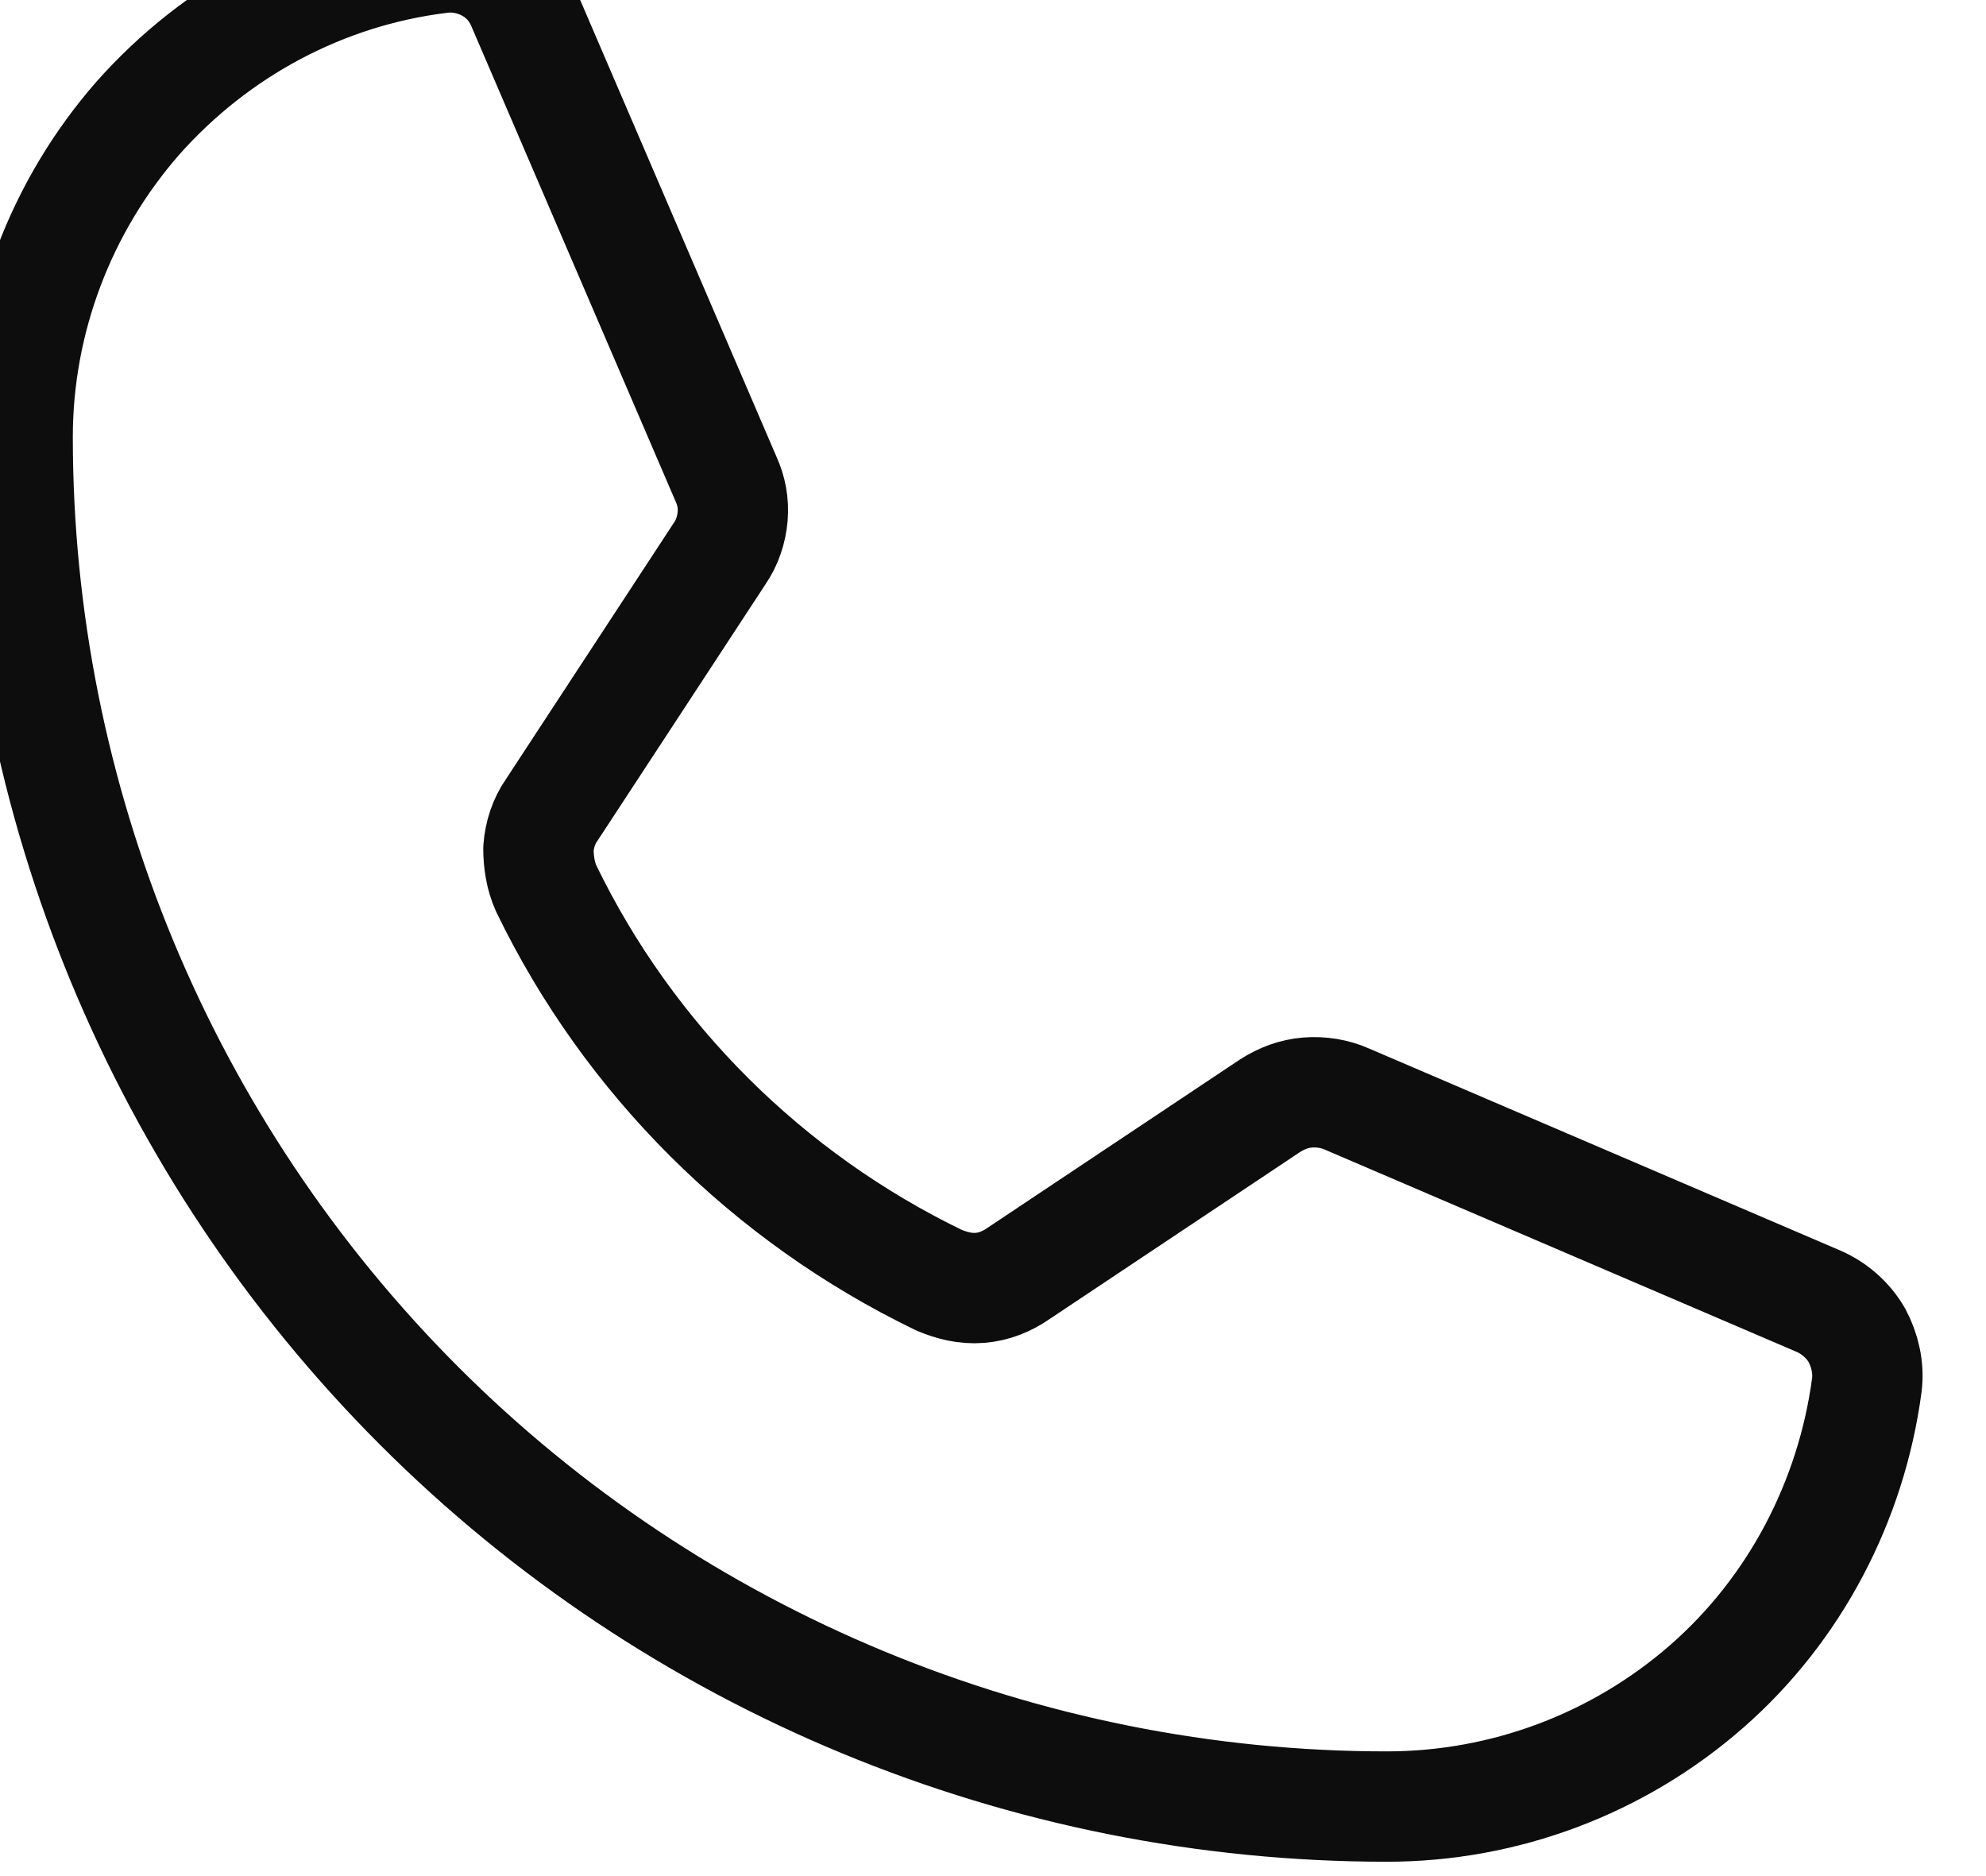 <svg width="18" height="17" viewBox="0 0 18 17" fill="none" xmlns="http://www.w3.org/2000/svg" xmlns:xlink="http://www.w3.org/1999/xlink">
	<desc>
			Created with Pixso.
	</desc>
	<defs/>
	<path id="Icon" d="M8.51 11.6C8.63 11.65 8.75 11.68 8.88 11.67C9.01 11.66 9.13 11.61 9.23 11.54L11.51 10.02C11.62 9.95 11.73 9.91 11.85 9.9C11.97 9.89 12.1 9.91 12.21 9.96L16.48 11.79C16.62 11.85 16.75 11.96 16.83 12.1C16.9 12.23 16.94 12.39 16.92 12.55C16.78 13.6 16.27 14.58 15.47 15.28C14.67 15.98 13.64 16.37 12.57 16.37C9.28 16.37 6.12 15.06 3.8 12.74C1.47 10.41 0.16 7.25 0.16 3.96C0.16 2.9 0.55 1.87 1.25 1.07C1.96 0.27 2.93 -0.25 3.99 -0.38C4.14 -0.4 4.3 -0.37 4.44 -0.29C4.58 -0.21 4.68 -0.09 4.74 0.06L6.58 4.34C6.63 4.45 6.65 4.56 6.64 4.68C6.63 4.8 6.59 4.92 6.52 5.02L5 7.34C4.93 7.44 4.89 7.56 4.88 7.69C4.88 7.81 4.9 7.94 4.95 8.05C5.7 9.6 6.96 10.85 8.51 11.6Z" stroke="#0D0D0D" stroke-opacity="1" stroke-width="1" stroke-linejoin="round"/>
</svg>
